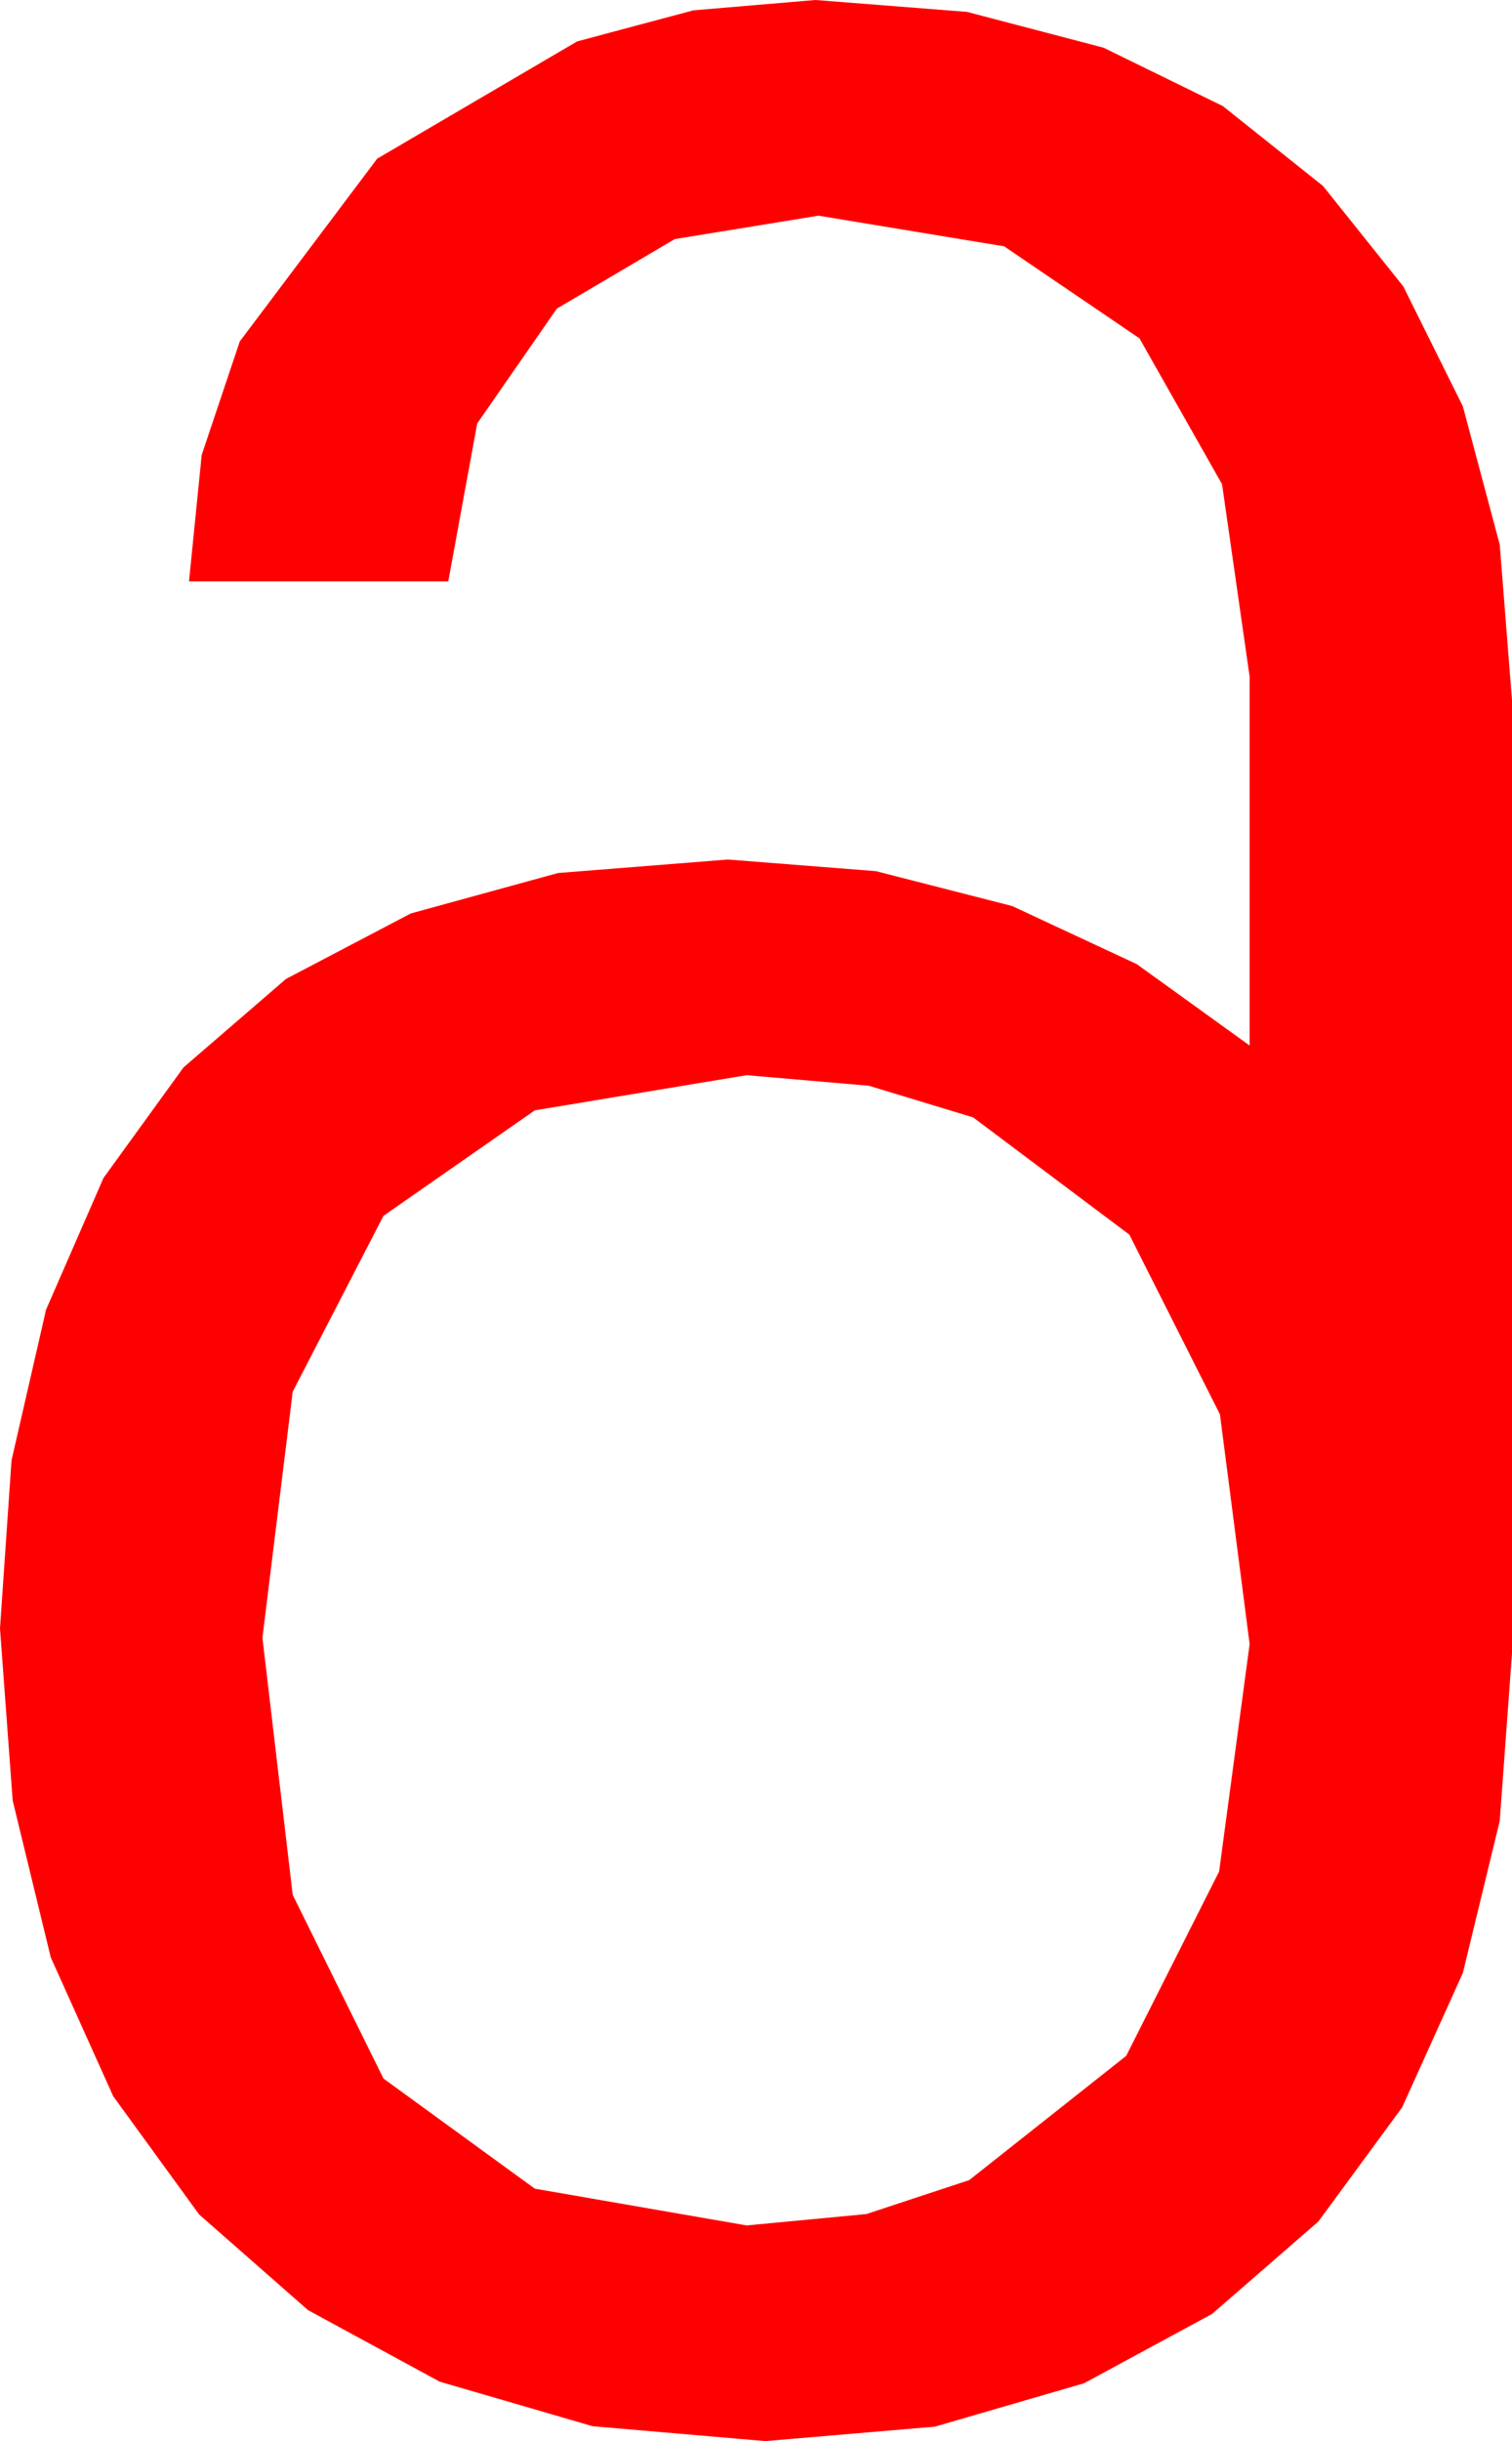 <?xml version="1.0" encoding="utf-8"?>
<!DOCTYPE svg PUBLIC "-//W3C//DTD SVG 1.1//EN" "http://www.w3.org/Graphics/SVG/1.1/DTD/svg11.dtd">
<svg width="28.359" height="45.762" xmlns="http://www.w3.org/2000/svg" xmlns:xlink="http://www.w3.org/1999/xlink" xmlns:xml="http://www.w3.org/XML/1998/namespace" version="1.1">
  <g>
    <g>
      <path style="fill:#FF0000;fill-opacity:1" d="M14.004,20.156L10.031,20.815 7.192,22.793 5.49,26.089 4.922,30.703 5.49,35.522 7.192,38.965 10.031,41.03 14.004,41.719 16.249,41.506 18.179,40.869 21.123,38.54 22.866,35.083 23.438,30.82 22.881,26.514 21.182,23.145 18.252,20.947 16.296,20.354 14.004,20.156z M15.293,0L18.138,0.223 20.698,0.894 22.936,1.989 24.814,3.486 26.32,5.369 27.437,7.617 28.129,10.21 28.359,13.125 28.359,30.996 28.129,34.135 27.437,36.987 26.298,39.507 24.727,41.646 22.734,43.378 20.332,44.678 17.534,45.491 14.355,45.762 11.115,45.483 8.247,44.648 5.779,43.308 3.735,41.514 2.124,39.298 0.952,36.694 0.238,33.754 0,30.527 0.216,27.378 0.864,24.551 1.941,22.083 3.442,20.01 5.365,18.351 7.705,17.124 10.466,16.366 13.652,16.113 16.428,16.331 18.984,16.985 21.321,18.074 23.438,19.6 23.438,12.686 22.921,9.078 21.372,6.343 18.834,4.618 15.352,4.043 12.656,4.482 10.444,5.786 8.95,7.939 8.408,10.898 3.545,10.898 3.783,8.529 4.497,6.401 7.075,2.974 10.825,0.776 13.004,0.194 15.293,0z" />
    </g>
  </g>
</svg>